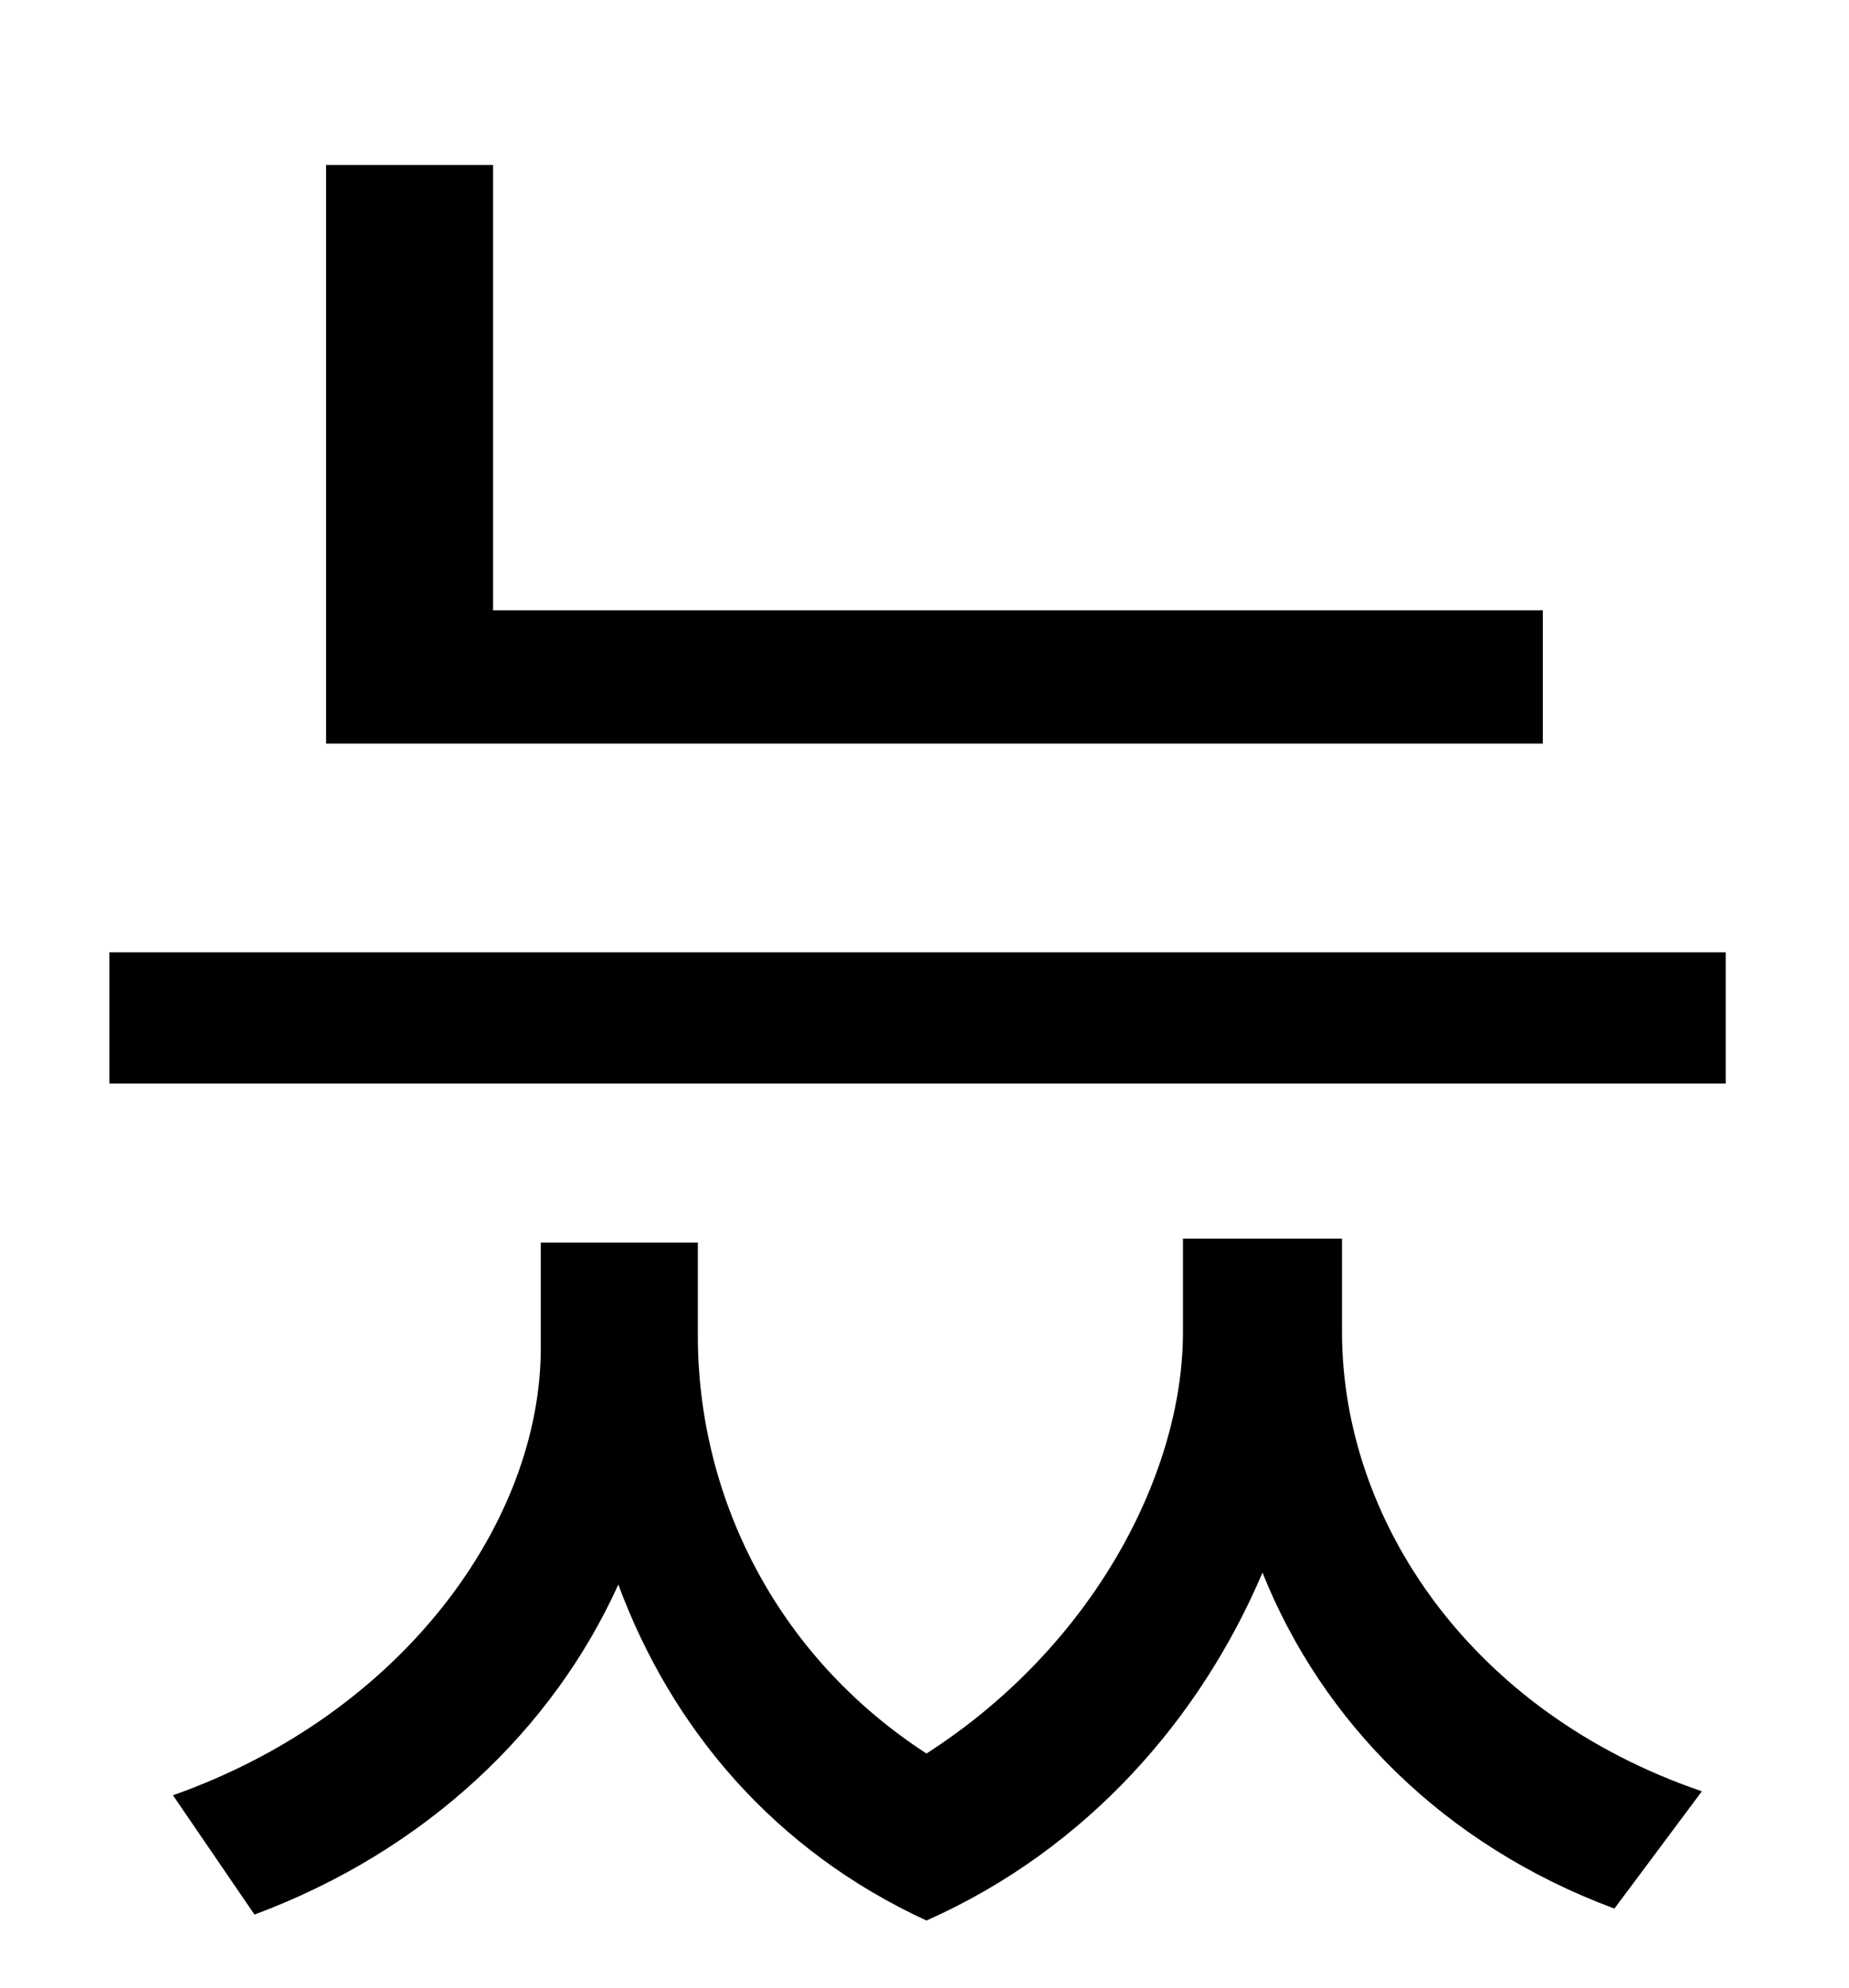 <?xml version="1.0" standalone="no"?>
<!DOCTYPE svg PUBLIC "-//W3C//DTD SVG 1.1//EN" "http://www.w3.org/Graphics/SVG/1.1/DTD/svg11.dtd" >
<svg xmlns="http://www.w3.org/2000/svg" xmlns:xlink="http://www.w3.org/1999/xlink" version="1.1" viewBox="-10 0 930 1000">
   <path fill="currentColor"
d="M766 307v67h-612v-291h84v224h528zM665 623v47c0 94 64 191 181 231l-44 59c-86 -32 -147 -94 -177 -169c-31 73 -88 139 -169 175c-76 -35 -128 -96 -155 -169c-33 73 -97 134 -183 166l-41 -60c116 -41 185 -138 185 -225v-53h79v47c0 79 38 160 115 210
c84 -54 129 -141 129 -212v-47h80zM45 479h813v66h-813v-66z" />
</svg>
